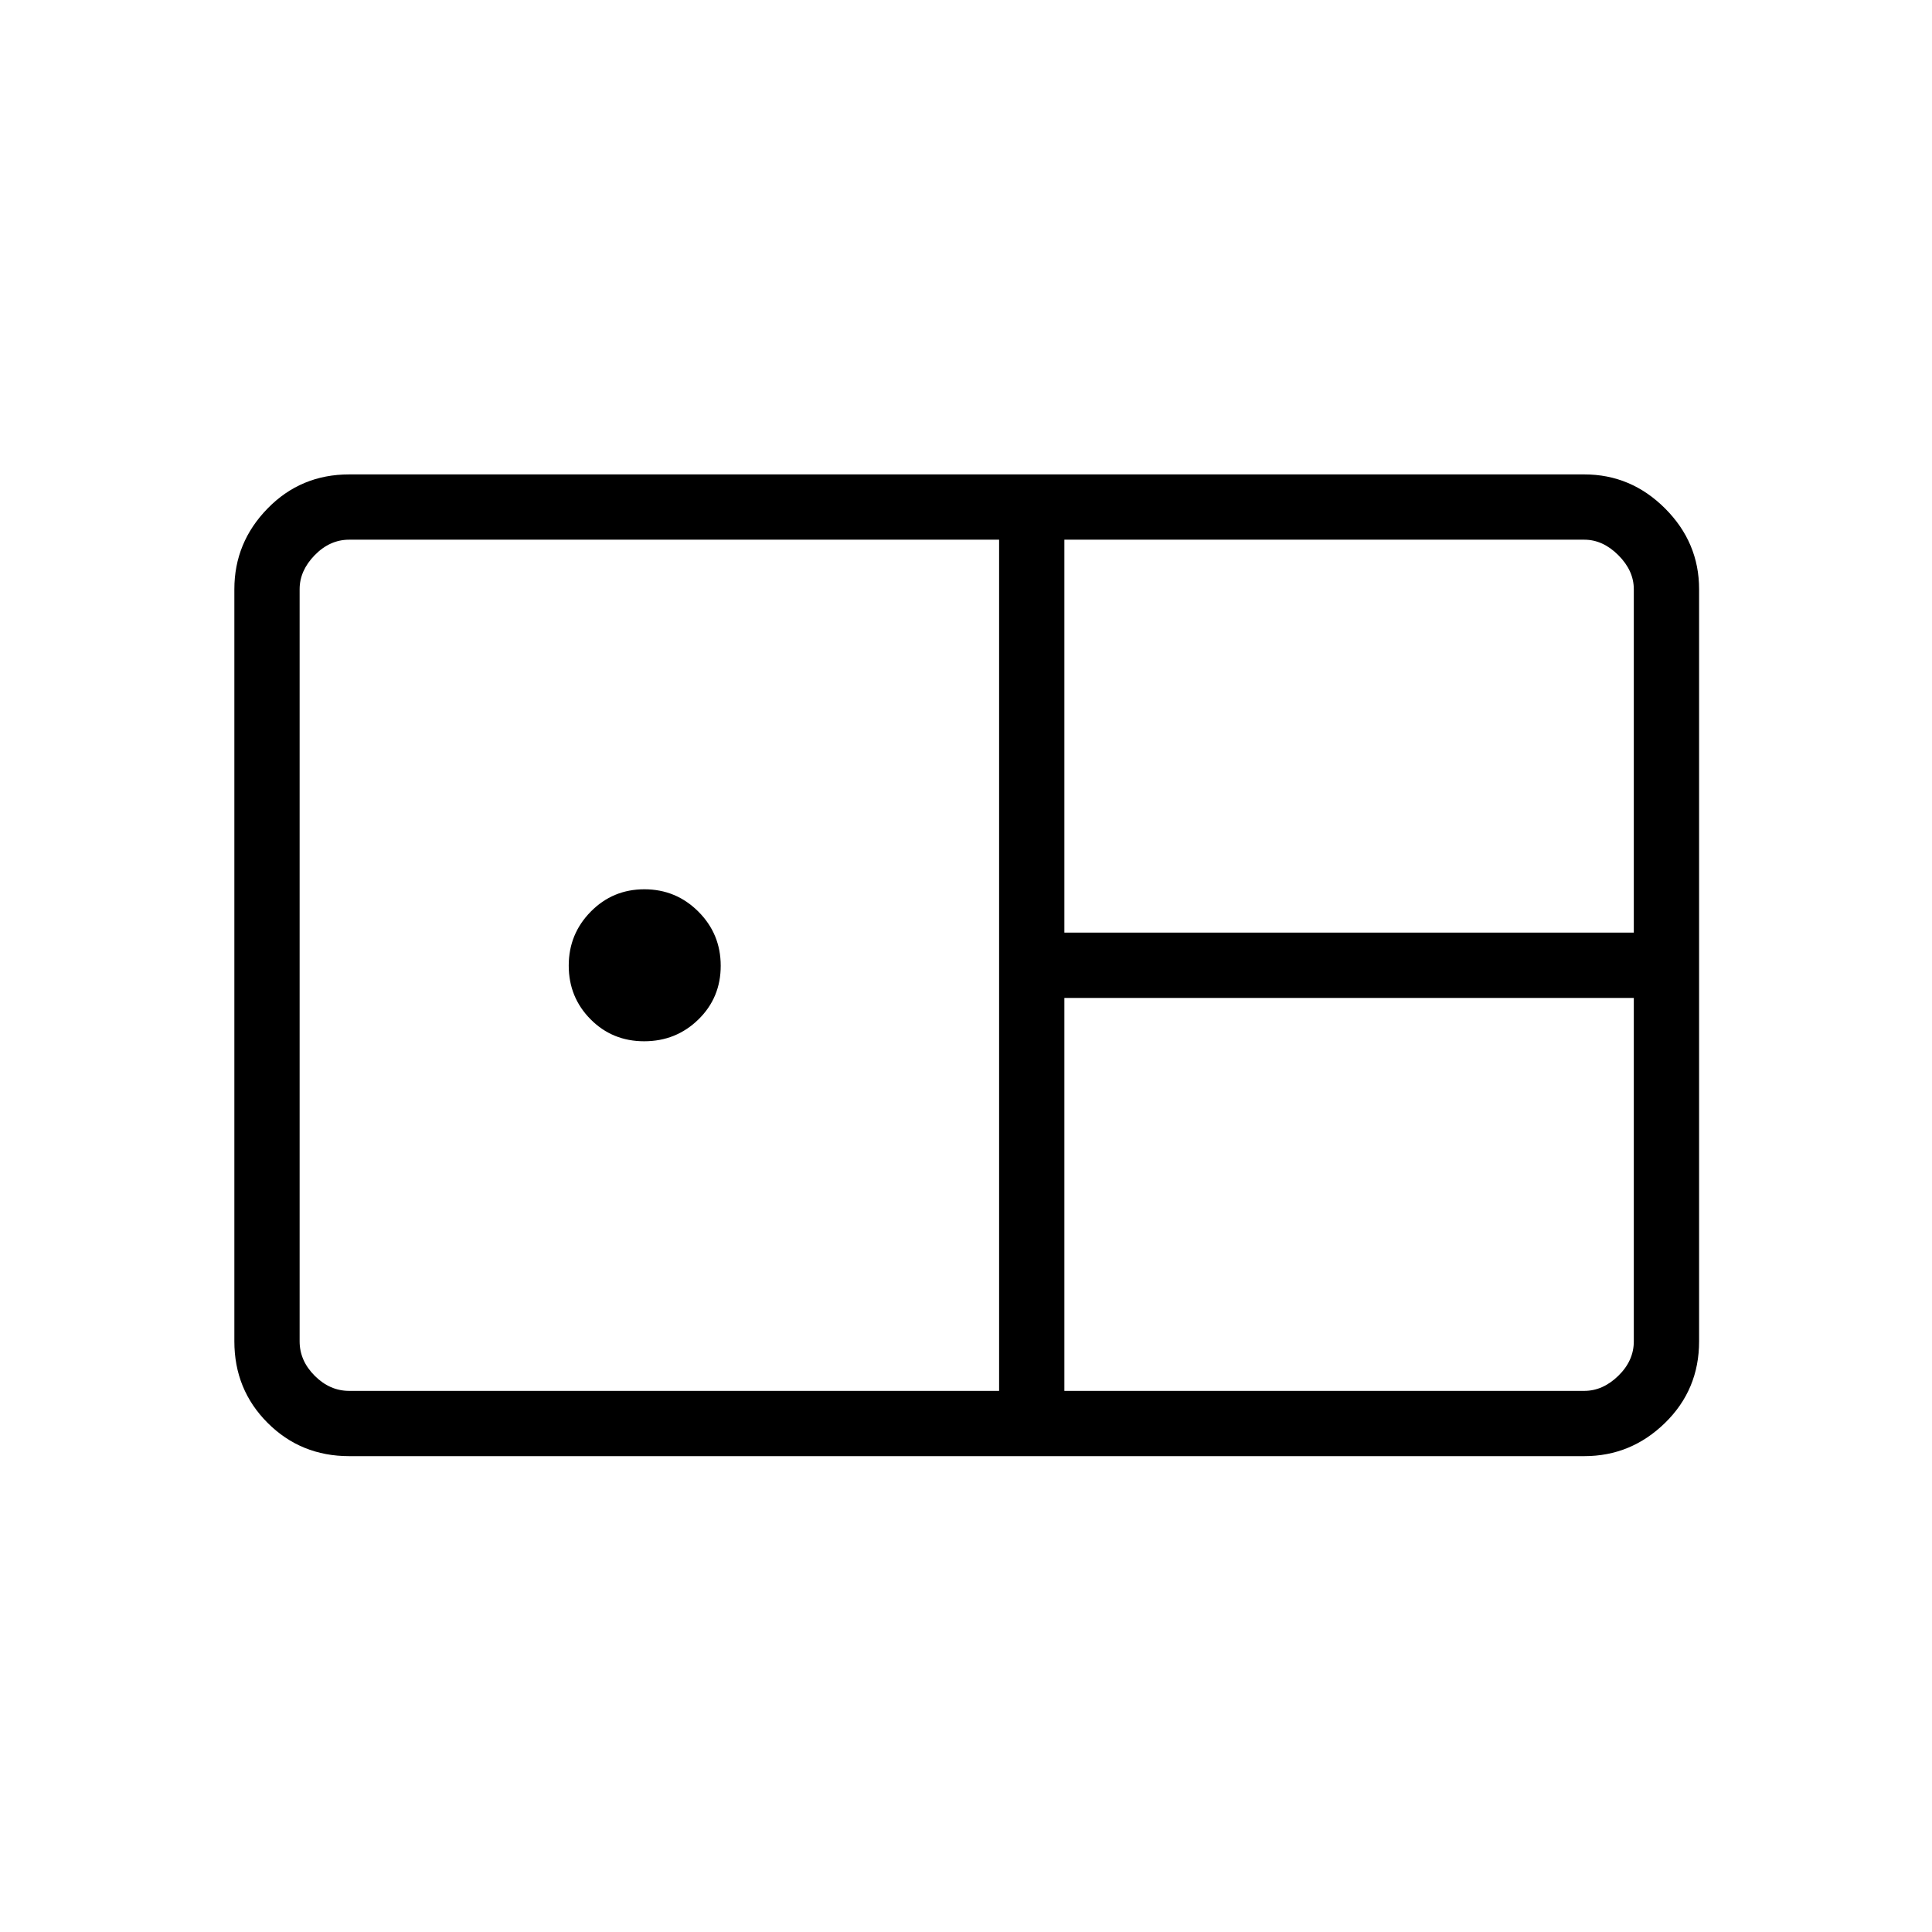<svg xmlns="http://www.w3.org/2000/svg" height="40" viewBox="0 -960 960 960" width="40"><path d="M173.5-236.45q-24 0-40.52-16.53-16.53-16.52-16.53-40.52v-373.72q0-23.23 16.53-40.14 16.52-16.91 40.52-16.91h613.72q23.23 0 40.14 16.91t16.91 40.14v373.72q0 24-16.91 40.52-16.91 16.53-40.14 16.53H173.5Zm355.38-260.13h282.95v-170.64q0-9.23-7.69-16.92-7.69-7.69-16.92-7.69H528.88v195.25ZM173.5-268.88h322.95v-422.95H173.5q-9.62 0-17.12 7.69-7.5 7.69-7.5 16.92v373.72q0 9.62 7.5 17.12 7.5 7.5 17.12 7.5ZM320.1-442.6q-15.84 0-26.67-10.94-10.83-10.94-10.83-26.65 0-15.71 10.94-26.82t26.65-11.11q15.71 0 26.82 11.09t11.11 26.93q0 15.84-11.09 26.67-11.09 10.83-26.93 10.83Zm208.78 173.72h258.34q9.23 0 16.92-7.5 7.69-7.5 7.69-17.12v-170.64H528.88v195.26Z"/></svg>